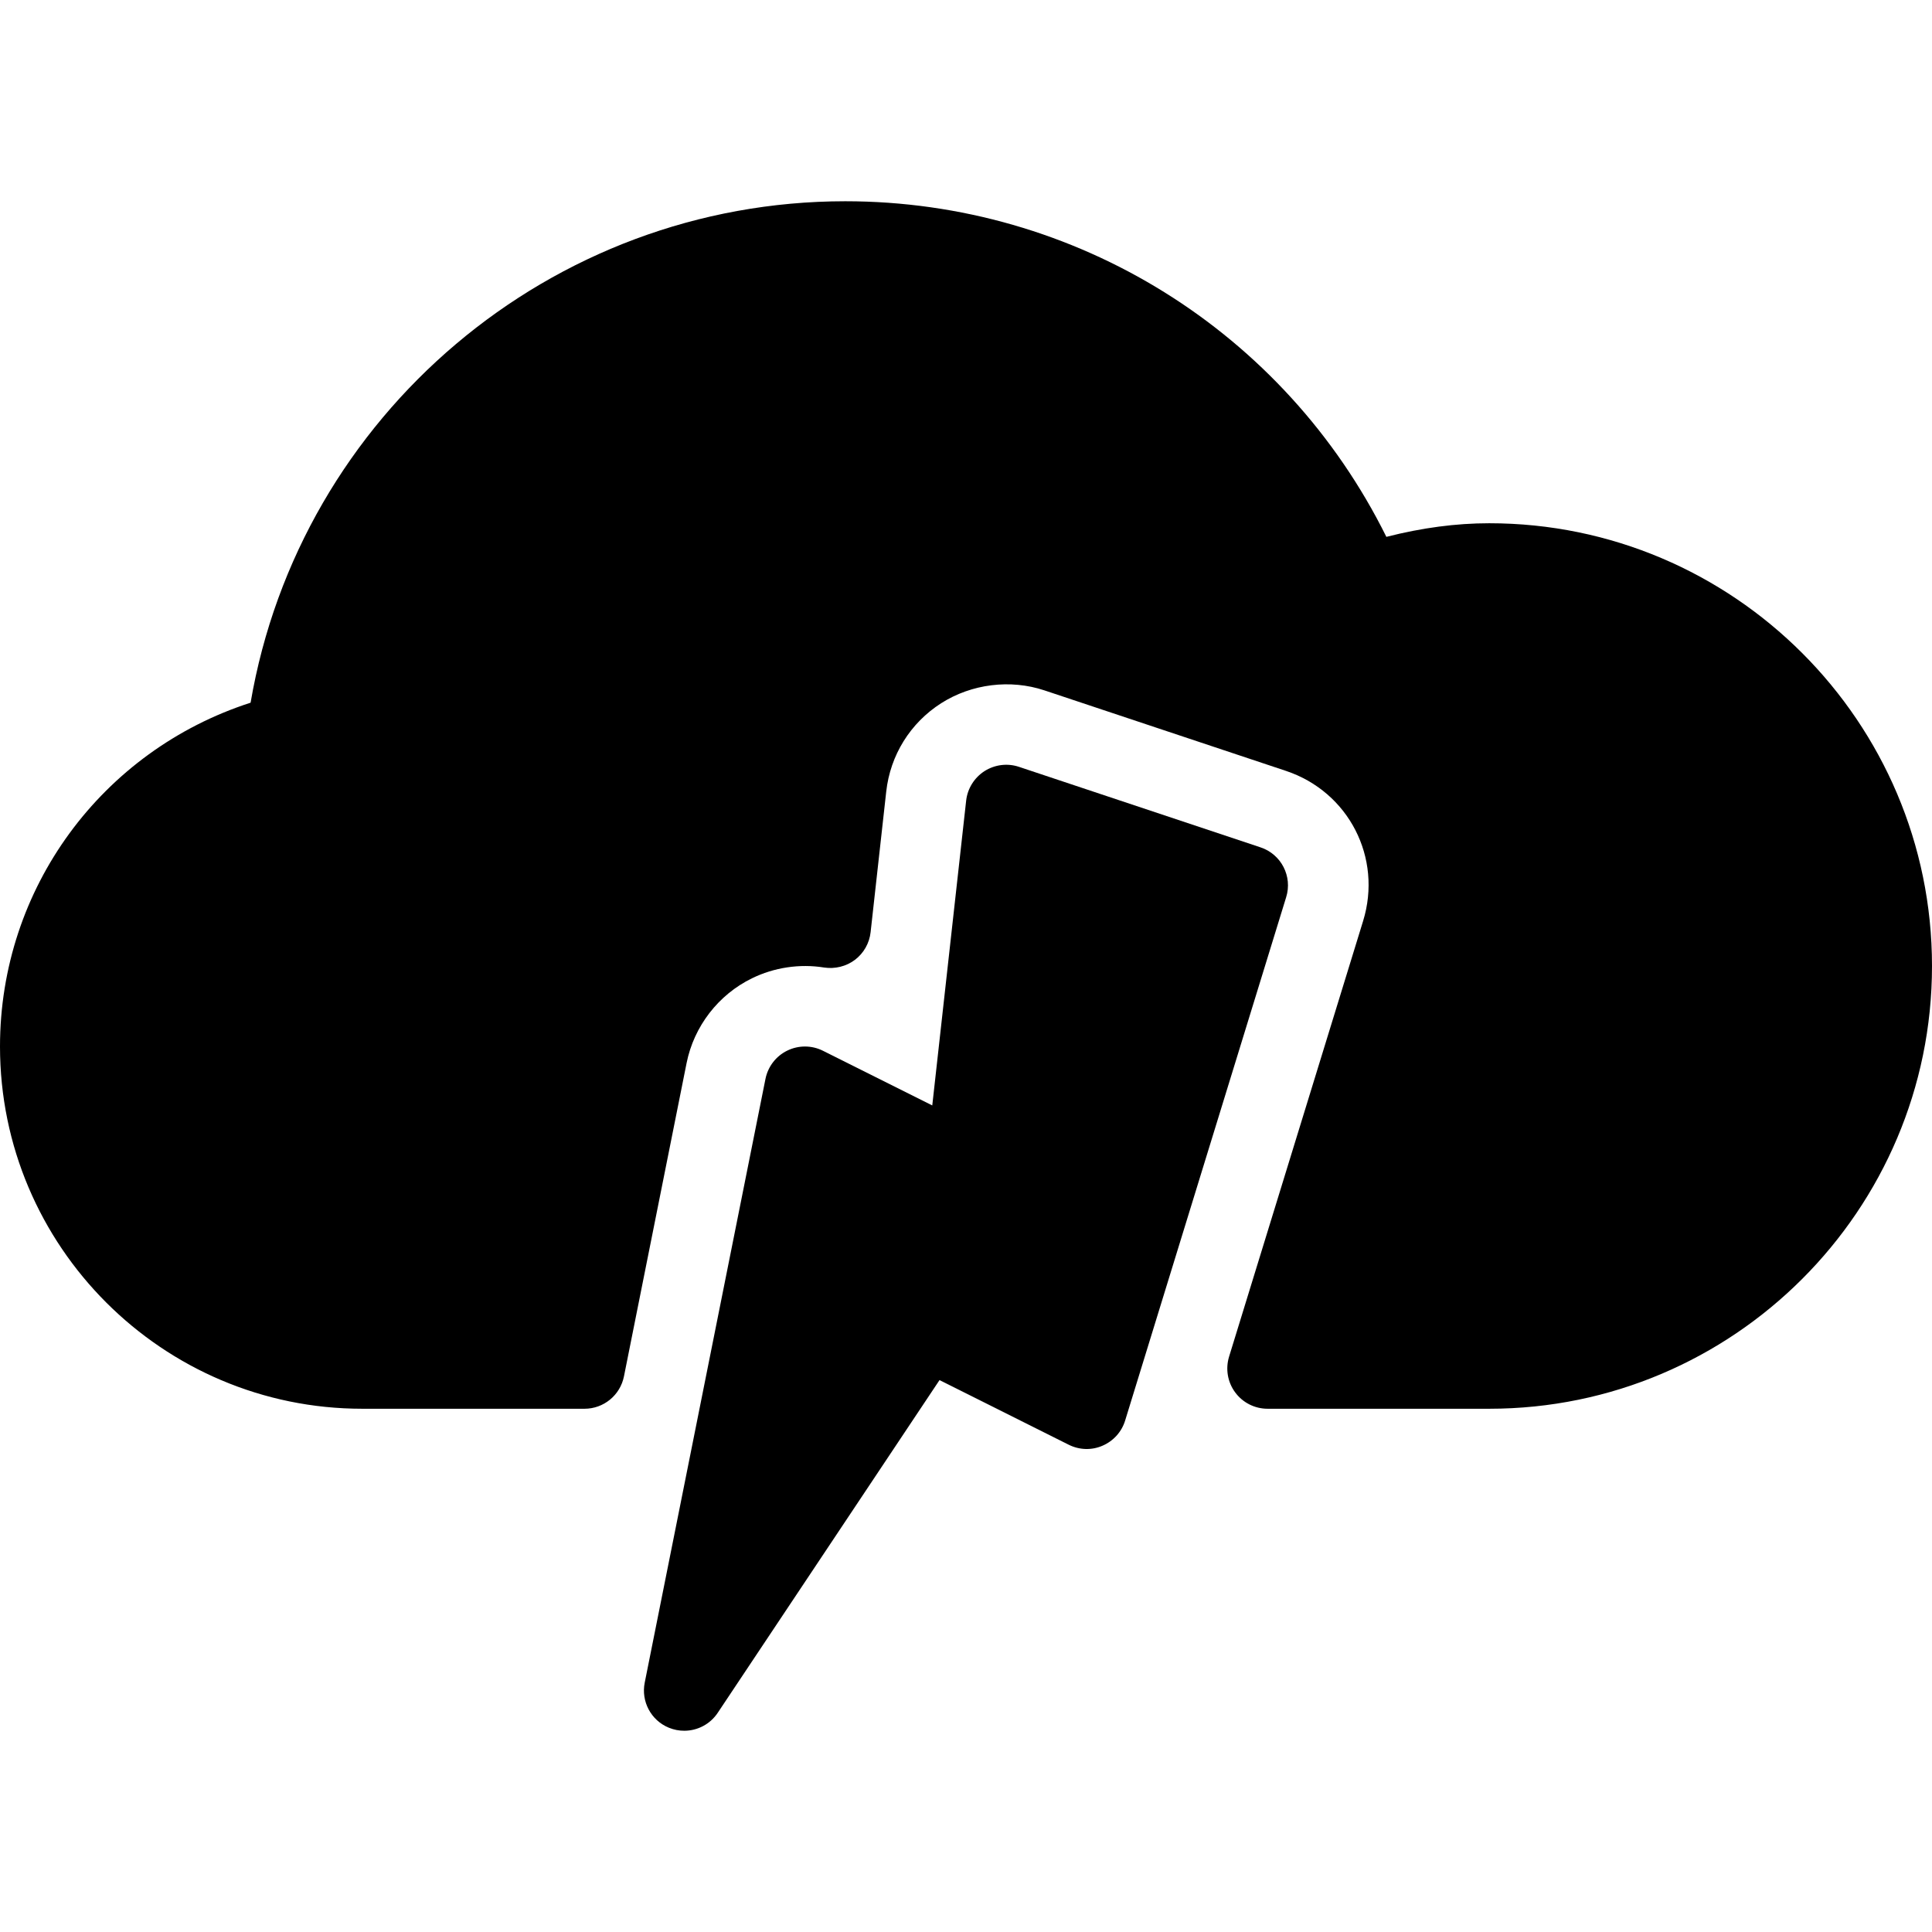 <?xml version="1.0" encoding="iso-8859-1"?>
<!-- Generator: Adobe Illustrator 19.0.0, SVG Export Plug-In . SVG Version: 6.00 Build 0)  -->
<svg version="1.1" id="Layer_1" xmlns="http://www.w3.org/2000/svg" xmlns:xlink="http://www.w3.org/1999/xlink" x="0px" y="0px"
	 viewBox="0 0 24 24" style="enable-background:new 0 0 24 24;" xml:space="preserve">
<g>
	<path d="M18.5,6.5c-0.413,0-0.834,0.056-1.278,0.169C15.96,4.123,13.369,2.5,10.5,2.5c-3.658,0-6.776,2.655-7.387,6.229
		C1.264,9.326,0,11.036,0,13c0,2.481,2.019,4.5,4.5,4.5h2.761c0.238,0,0.443-0.168,0.49-0.402l0.778-3.892
		c0.091-0.456,0.395-0.85,0.812-1.053c0.275-0.135,0.593-0.183,0.897-0.134c0.134,0.02,0.273-0.013,0.383-0.096
		c0.109-0.083,0.179-0.207,0.194-0.343l0.194-1.746c0.05-0.453,0.299-0.853,0.682-1.098c0.378-0.241,0.86-0.301,1.283-0.16l3,1
		c0.78,0.26,1.201,1.079,0.959,1.865l-1.665,5.412c-0.046,0.151-0.019,0.316,0.076,0.444c0.094,0.128,0.244,0.203,0.402,0.203H18.5
		c3.033,0,5.5-2.467,5.5-5.5S21.533,6.5,18.5,6.5z"/>
	<path d="M15.658,10.526l-3-1c-0.143-0.048-0.3-0.028-0.428,0.053c-0.127,0.082-0.211,0.216-0.228,0.366l-0.421,3.787l-1.358-0.679
		c-0.14-0.07-0.304-0.07-0.443-0.002c-0.14,0.068-0.24,0.198-0.271,0.351l-1.5,7.5c-0.047,0.234,0.078,0.469,0.299,0.56
		C8.371,21.488,8.436,21.5,8.5,21.5c0.163,0,0.321-0.08,0.416-0.223l2.755-4.133l1.605,0.803c0.132,0.066,0.286,0.071,0.42,0.012
		c0.135-0.058,0.238-0.172,0.281-0.313l2-6.5C16.058,10.887,15.916,10.611,15.658,10.526z"/>
</g>
<g>
</g>
<g>
</g>
<g>
</g>
<g>
</g>
<g>
</g>
<g>
</g>
<g>
</g>
<g>
</g>
<g>
</g>
<g>
</g>
<g>
</g>
<g>
</g>
<g>
</g>
<g>
</g>
<g>
</g>
</svg>
